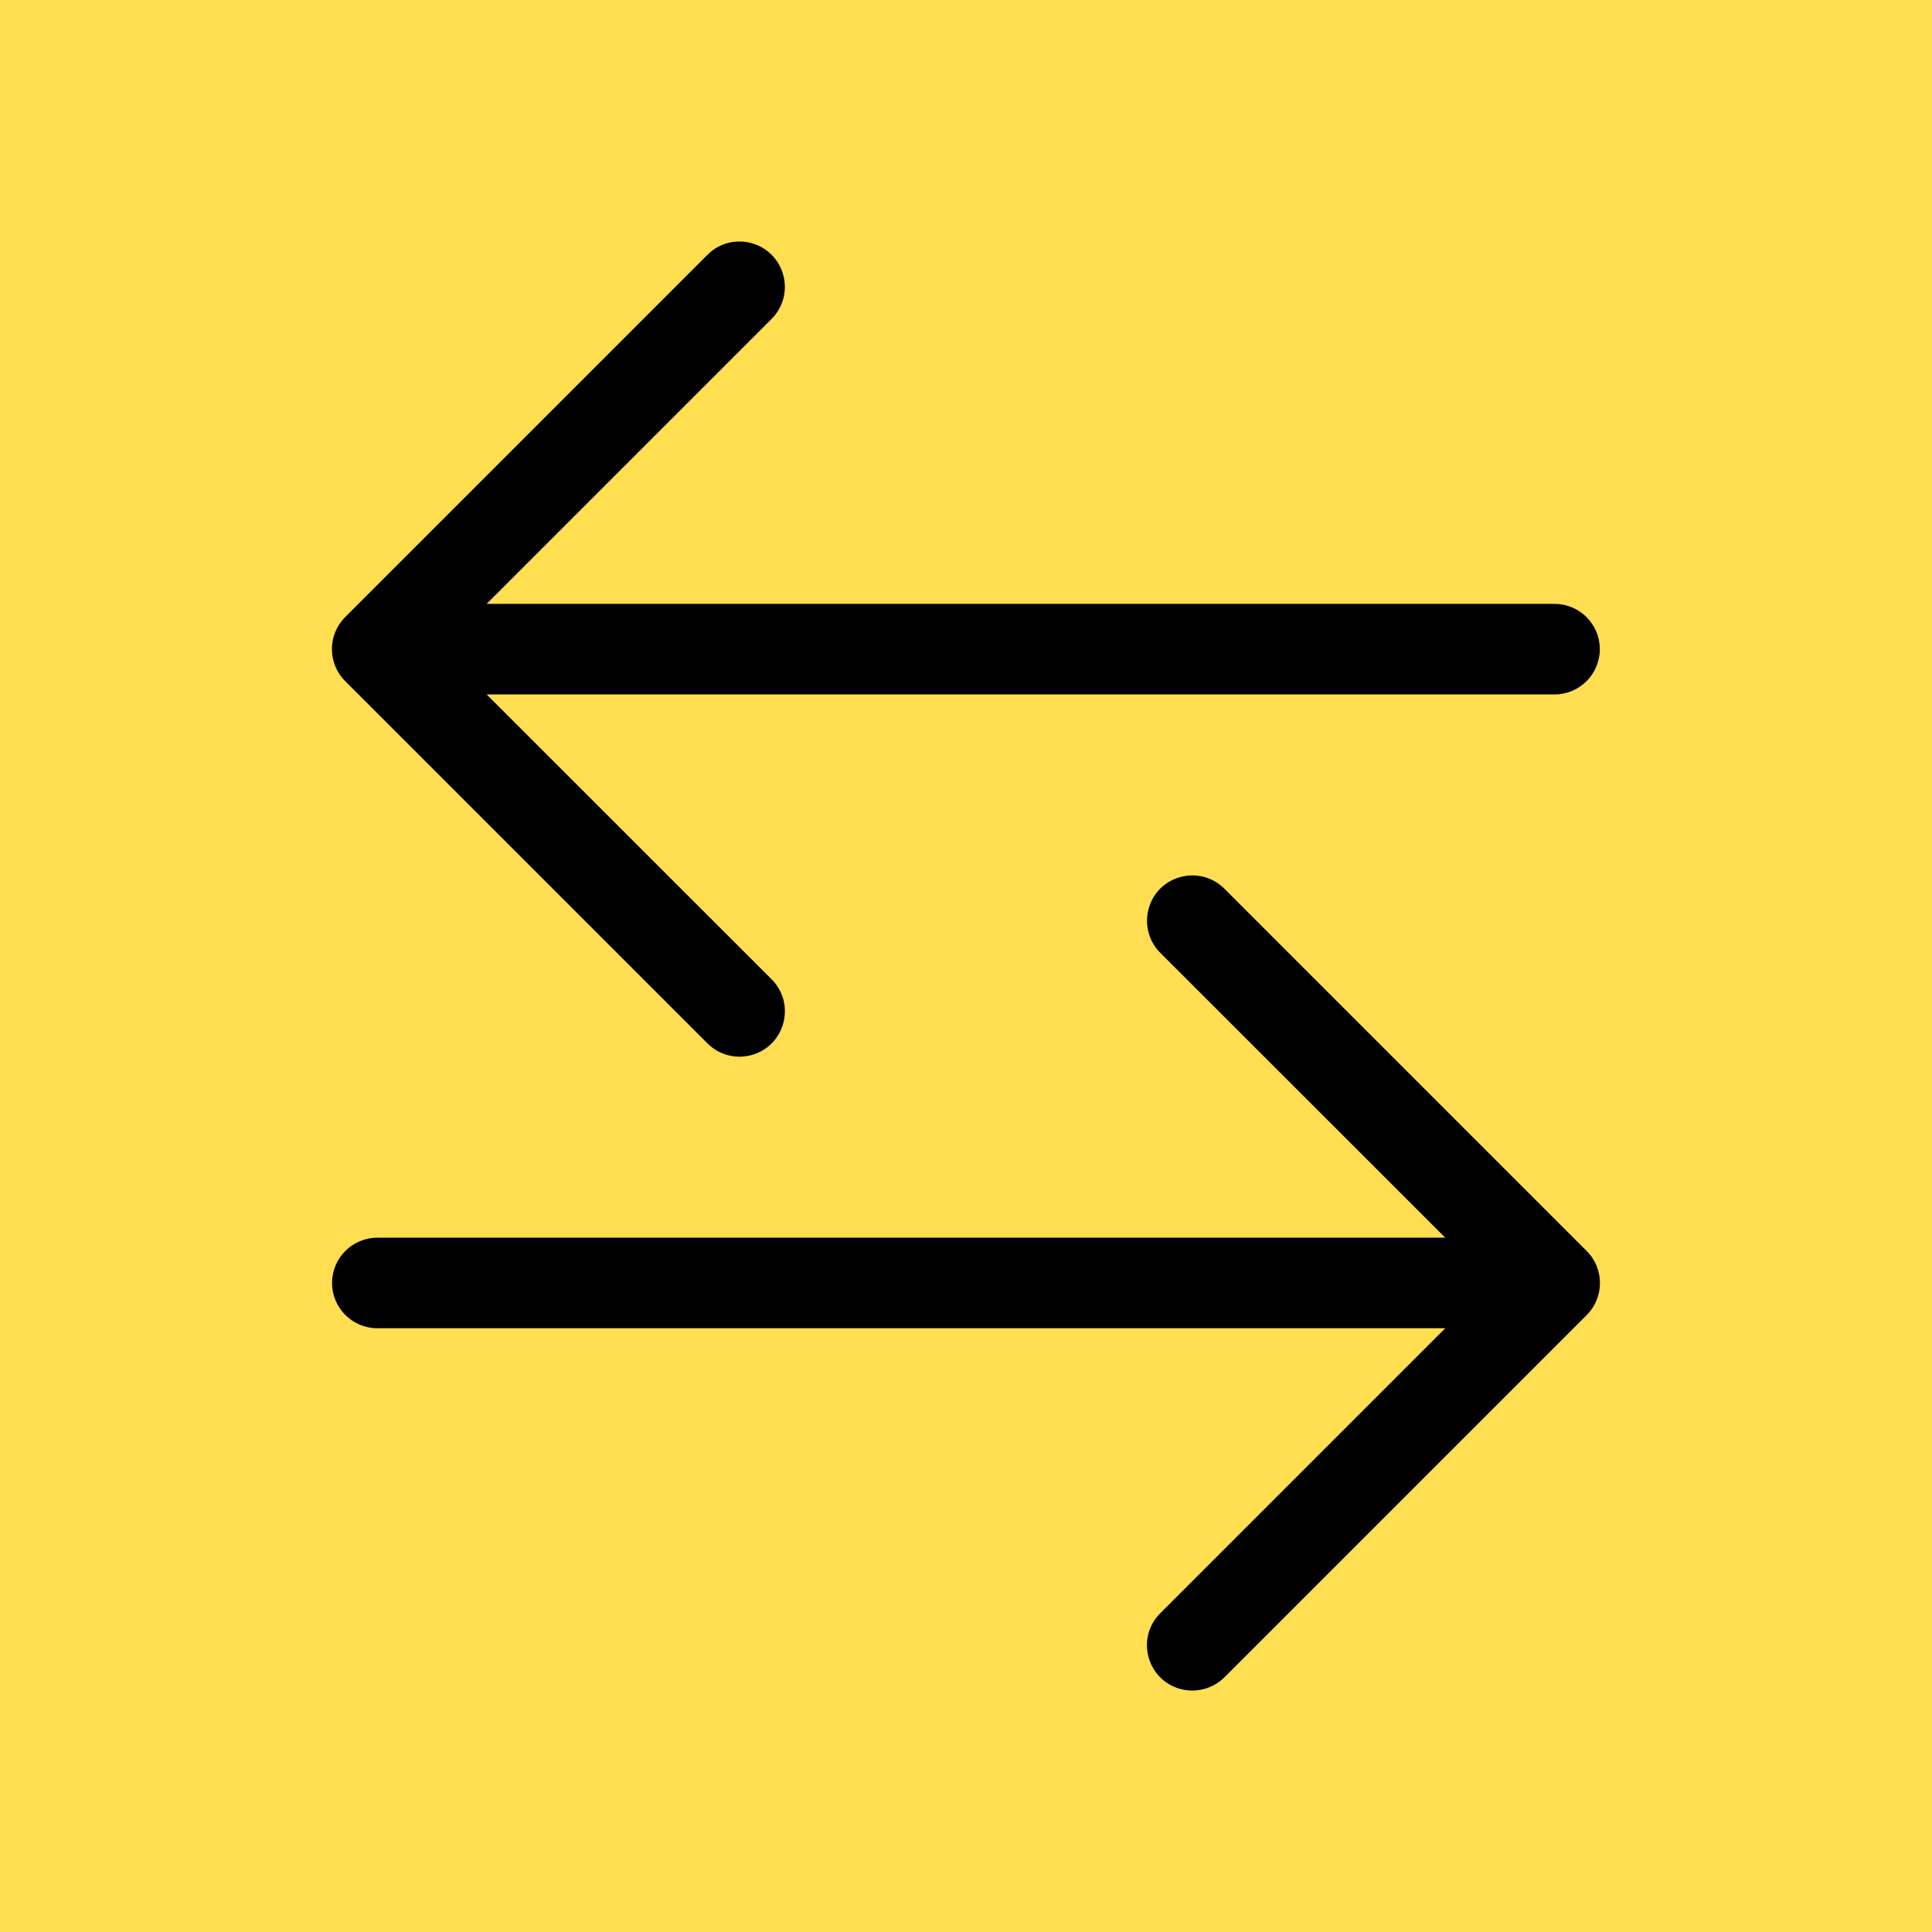 <?xml version="1.0" encoding="utf-8"?>
<svg width="16" height="16" fill="currentColor" class="bi bi-arrow-left-right" viewBox="0 0 16 16" xmlns="http://www.w3.org/2000/svg">
  <rect width="16" height="16" style="fill: rgb(255, 222, 82);"/>
  <path fill-rule="evenodd" d="M 2.75 10.625 C 2.75 10.832 2.918 11 3.125 11 L 11.969 11 L 9.609 13.36 C 9.404 13.564 9.498 13.913 9.777 13.988 C 9.907 14.022 10.045 13.985 10.14 13.891 L 13.14 10.891 C 13.287 10.744 13.287 10.506 13.14 10.36 L 10.14 7.36 C 9.935 7.156 9.586 7.249 9.512 7.528 C 9.477 7.658 9.514 7.796 9.609 7.891 L 11.969 10.25 L 3.125 10.25 C 2.918 10.25 2.75 10.418 2.75 10.625 Z M 13.249 5.376 C 13.249 5.583 13.081 5.751 12.874 5.751 L 4.03 5.751 L 6.39 8.11 C 6.594 8.314 6.501 8.663 6.222 8.738 C 6.092 8.773 5.954 8.736 5.859 8.641 L 2.859 5.641 C 2.712 5.495 2.712 5.257 2.859 5.11 L 5.859 2.11 C 6.063 1.906 6.412 1.999 6.487 2.279 C 6.522 2.408 6.485 2.546 6.39 2.641 L 4.03 5.001 L 12.874 5.001 C 13.081 5.001 13.249 5.169 13.249 5.376 Z"/>
</svg>